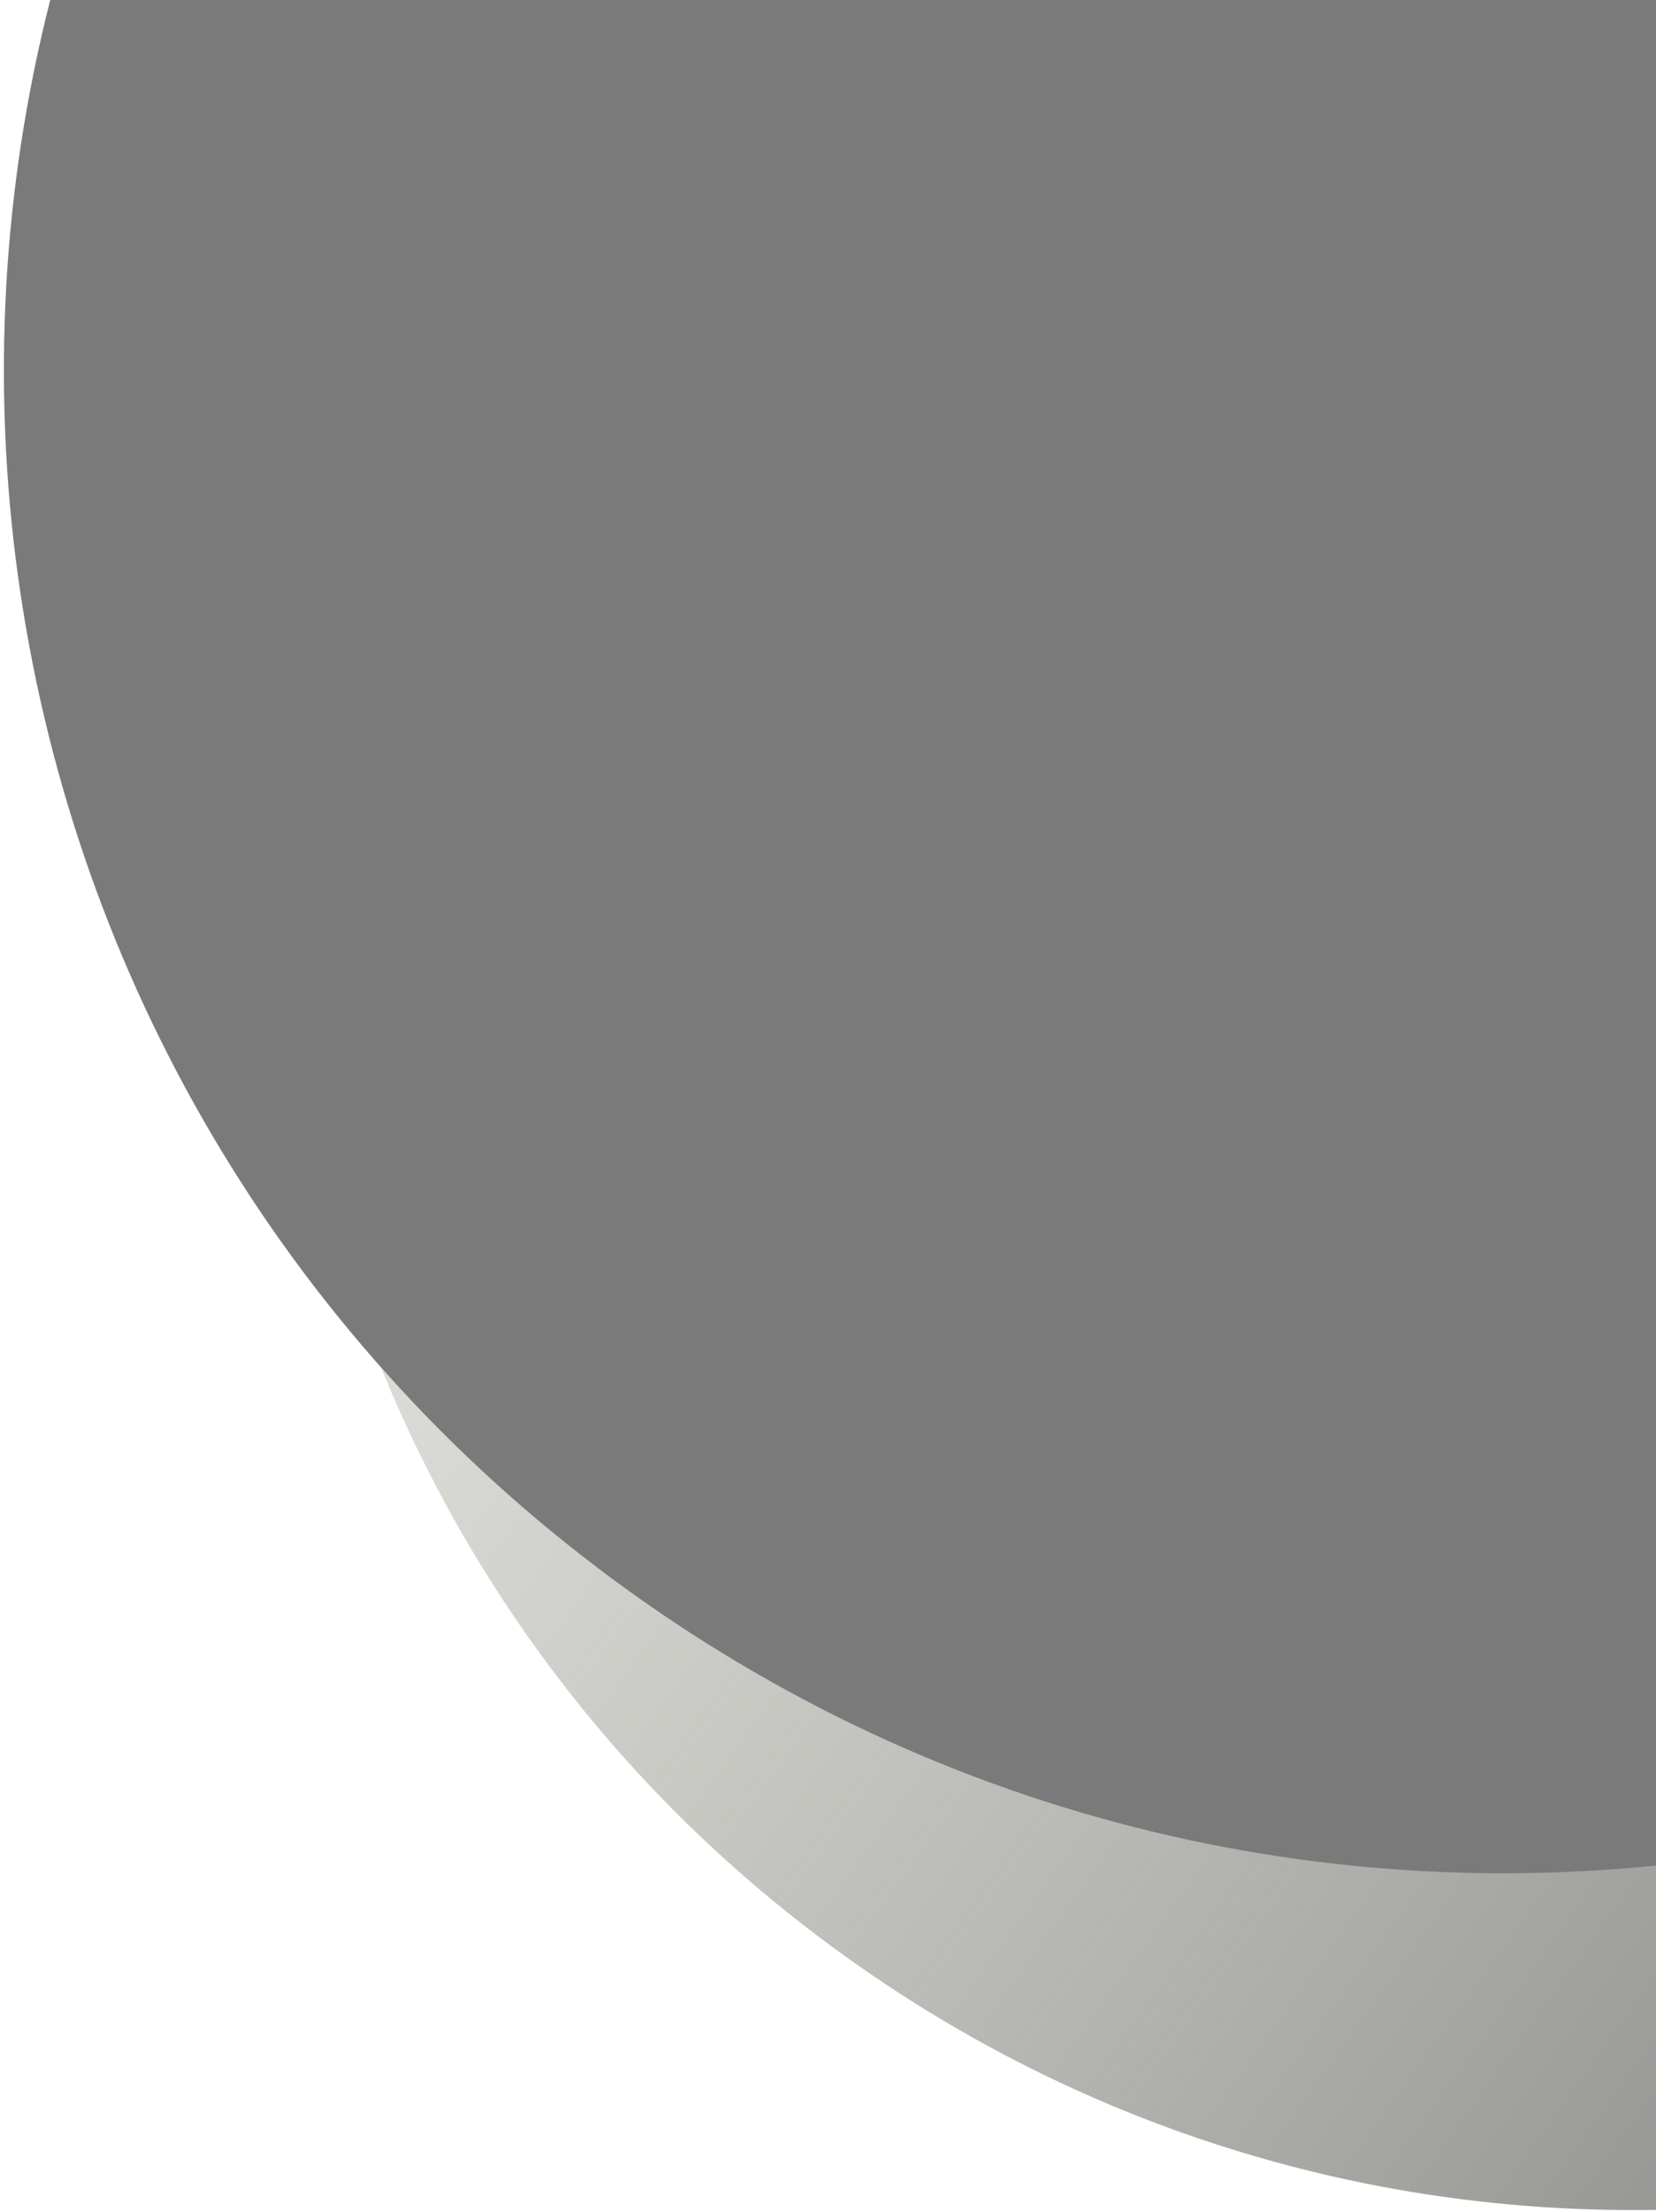 <svg width="245" height="327" viewBox="0 0 245 327" fill="none" xmlns="http://www.w3.org/2000/svg">
<path d="M124.649 288.937C35.04 224.32 14.78 99.295 79.398 9.686C144.015 -79.924 269.04 -100.183 358.649 -35.566C448.258 29.052 468.518 154.077 403.901 243.686C339.283 333.295 214.258 353.555 124.649 288.937Z" fill="url(#paint0_linear_4980_800)"/>
<path d="M92.75 234.997C-6.702 163.282 -29.187 24.525 42.528 -74.927C114.243 -174.379 253.001 -196.864 352.453 -125.149C451.904 -53.434 474.389 85.324 402.674 184.776C330.959 284.227 192.202 306.712 92.75 234.997Z" fill="#7a7a7a43"/>
<defs>
<linearGradient id="paint0_linear_4980_800" x1="424.09" y1="215.688" x2="35.19" y2="-64.75" gradientUnits="userSpaceOnUse">
<stop stop-color="#7a7a7a43"/>
<stop offset="1" stop-color="#AFAF9D" stop-opacity="0"/>
</linearGradient>
</defs>
</svg>
